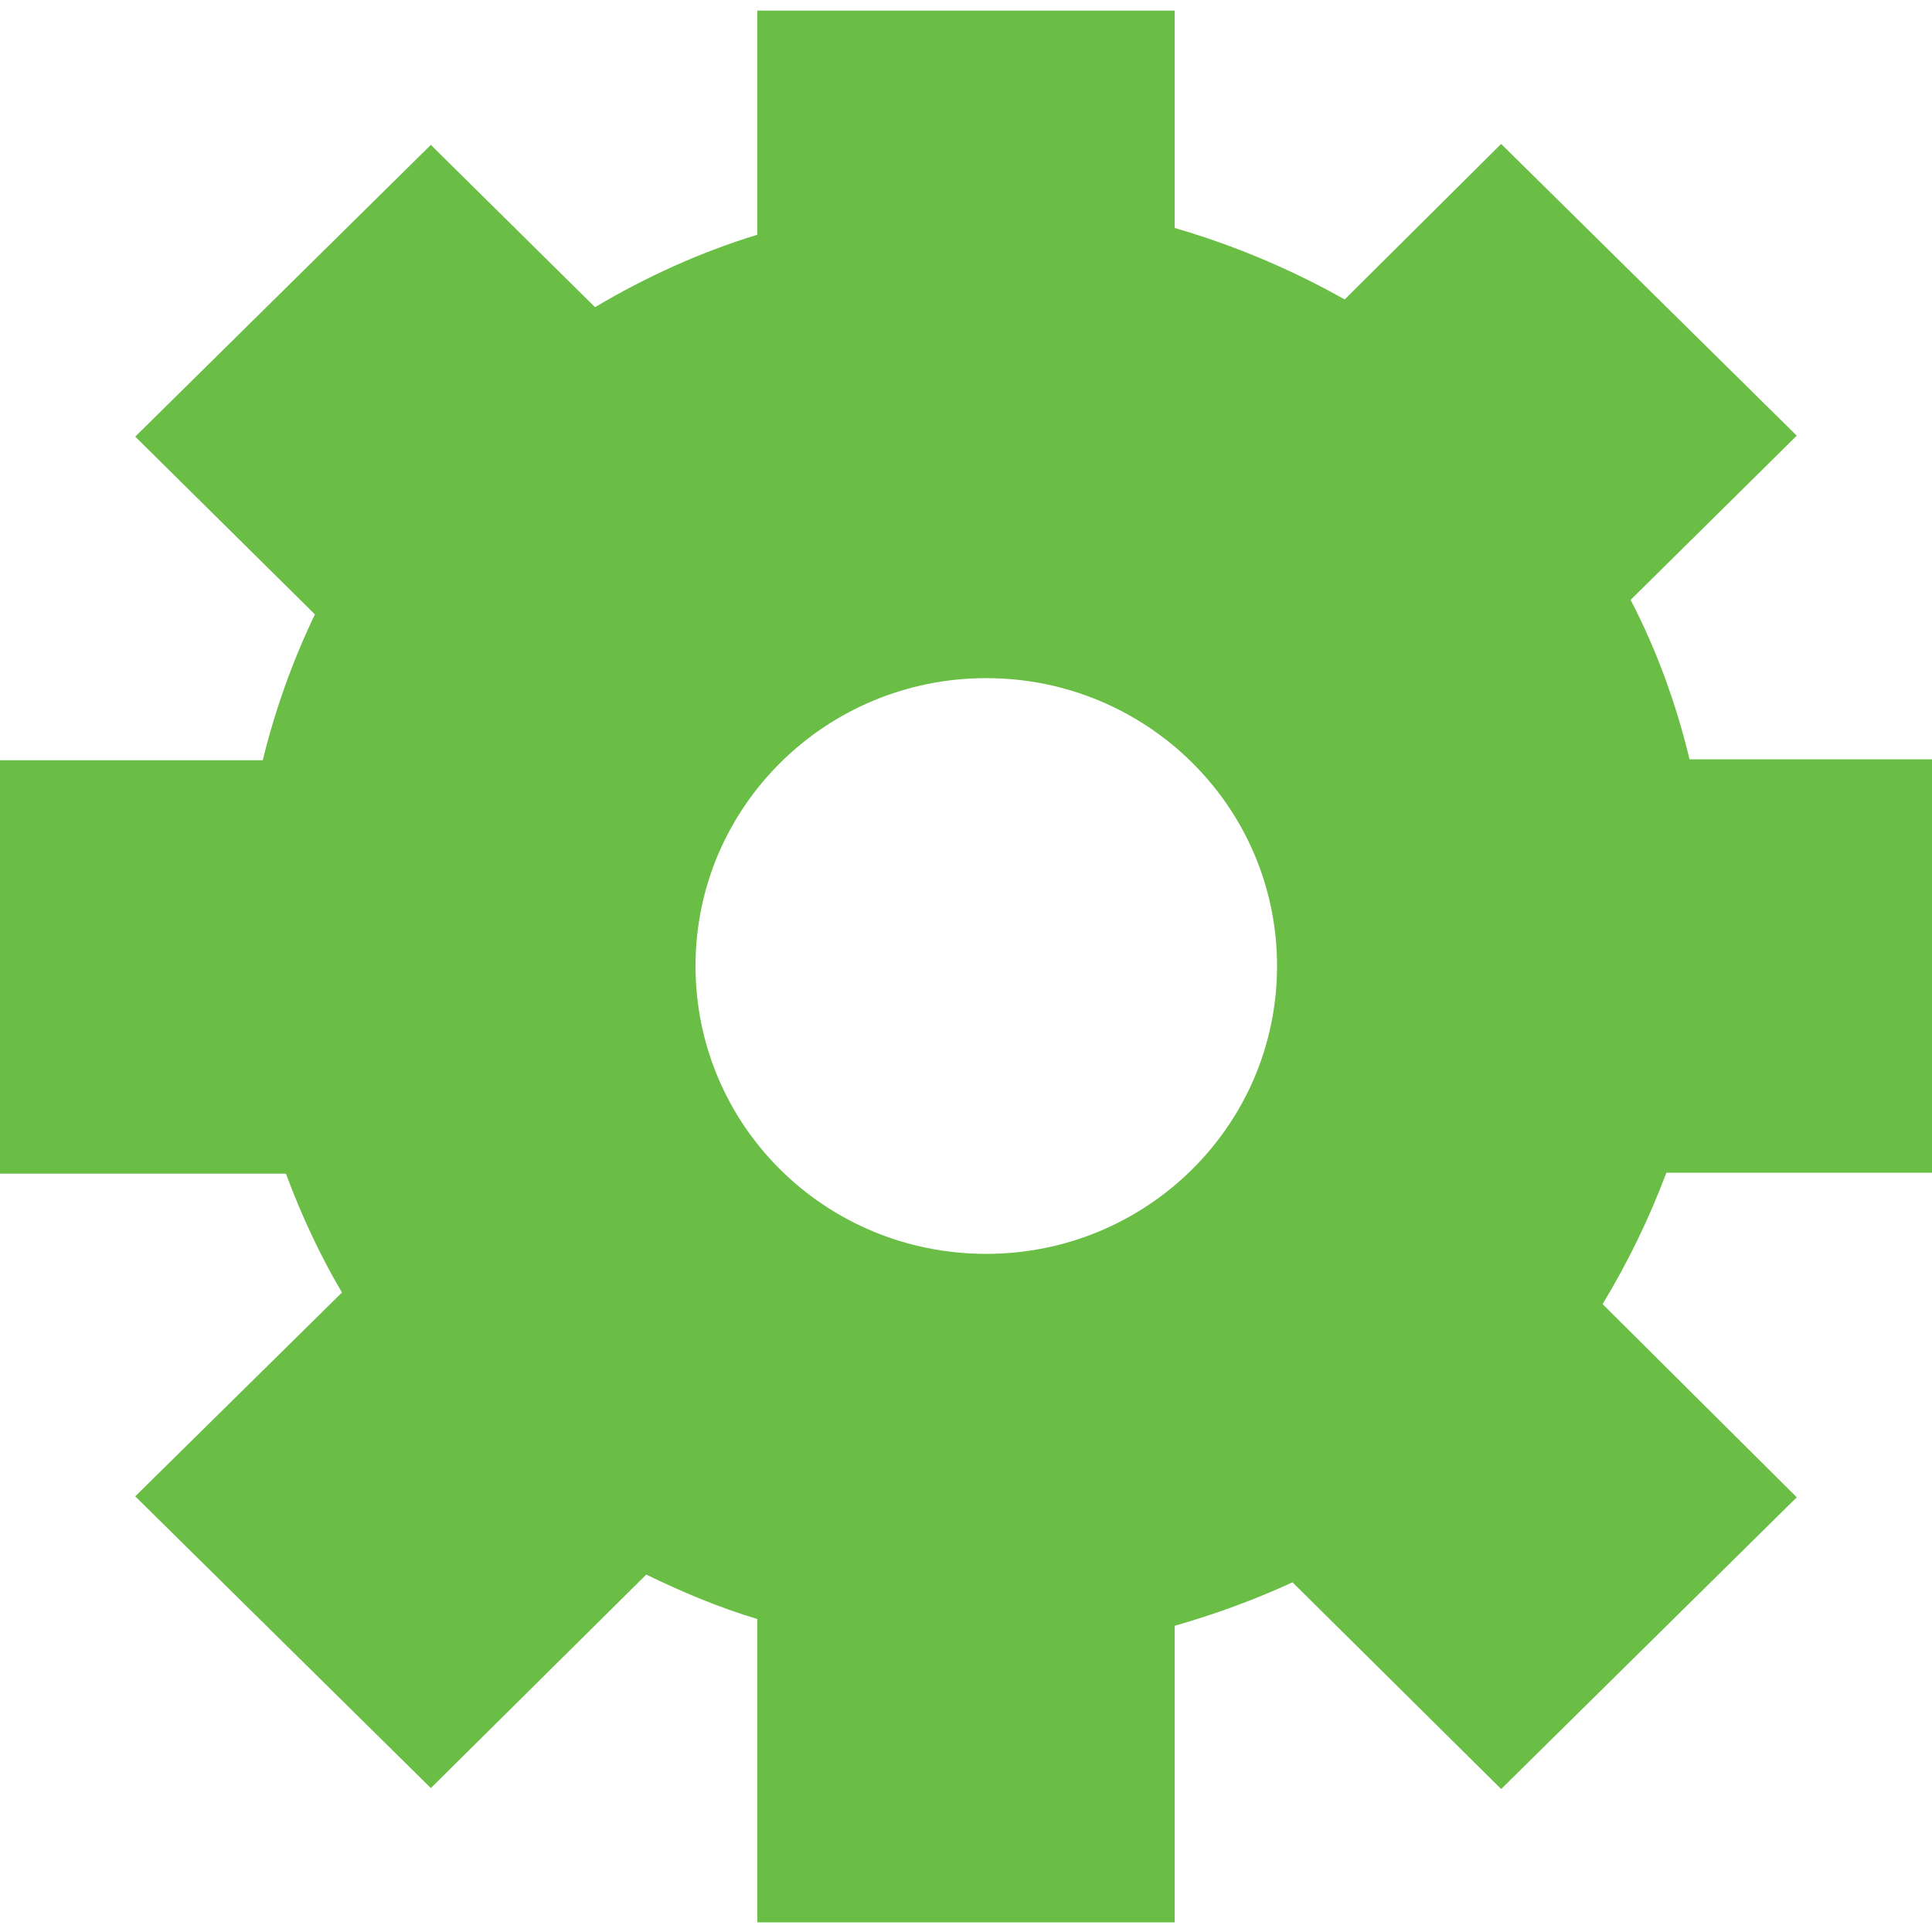 <?xml version="1.0" encoding="utf-8"?>
<!-- Generator: Adobe Illustrator 19.2.0, SVG Export Plug-In . SVG Version: 6.00 Build 0)  -->
<svg version="1.1" id="Layer_1" xmlns="http://www.w3.org/2000/svg" xmlns:xlink="http://www.w3.org/1999/xlink" x="0px" y="0px"
	 viewBox="0 0 200 200" style="enable-background:new 0 0 200 200;" xml:space="preserve">
<style type="text/css">
	.st0{fill:#6ABD45;}
</style>
<path class="st0" d="M200,121.4V78.6h-25.1c-1.4-5.8-3.4-11.3-6.1-16.5l17.2-17l-30.6-30.2L139.2,31c-5.5-3.1-11.4-5.6-17.6-7.4V1.1
	H78.4v23.2c-5.9,1.8-11.6,4.4-16.8,7.5l-17-16.8L14,45.2l18.6,18.4c-2.3,4.8-4.1,9.8-5.4,15.1H0v42.8h29.6c1.6,4.3,3.5,8.4,5.8,12.3
	L14,154.9l30.6,30.2L66.9,163c3.7,1.8,7.5,3.4,11.5,4.6V199h43.2v-30.7c4.2-1.2,8.3-2.7,12.2-4.5l21.6,21.4l30.6-30.2L165.9,135
	c2.6-4.3,4.8-8.8,6.6-13.6H200z M102.1,129.8C85.4,129.8,72,116.5,72,100s13.5-29.8,30.1-29.8s30.1,13.3,30.1,29.8
	S118.7,129.8,102.1,129.8z"/>
</svg>
